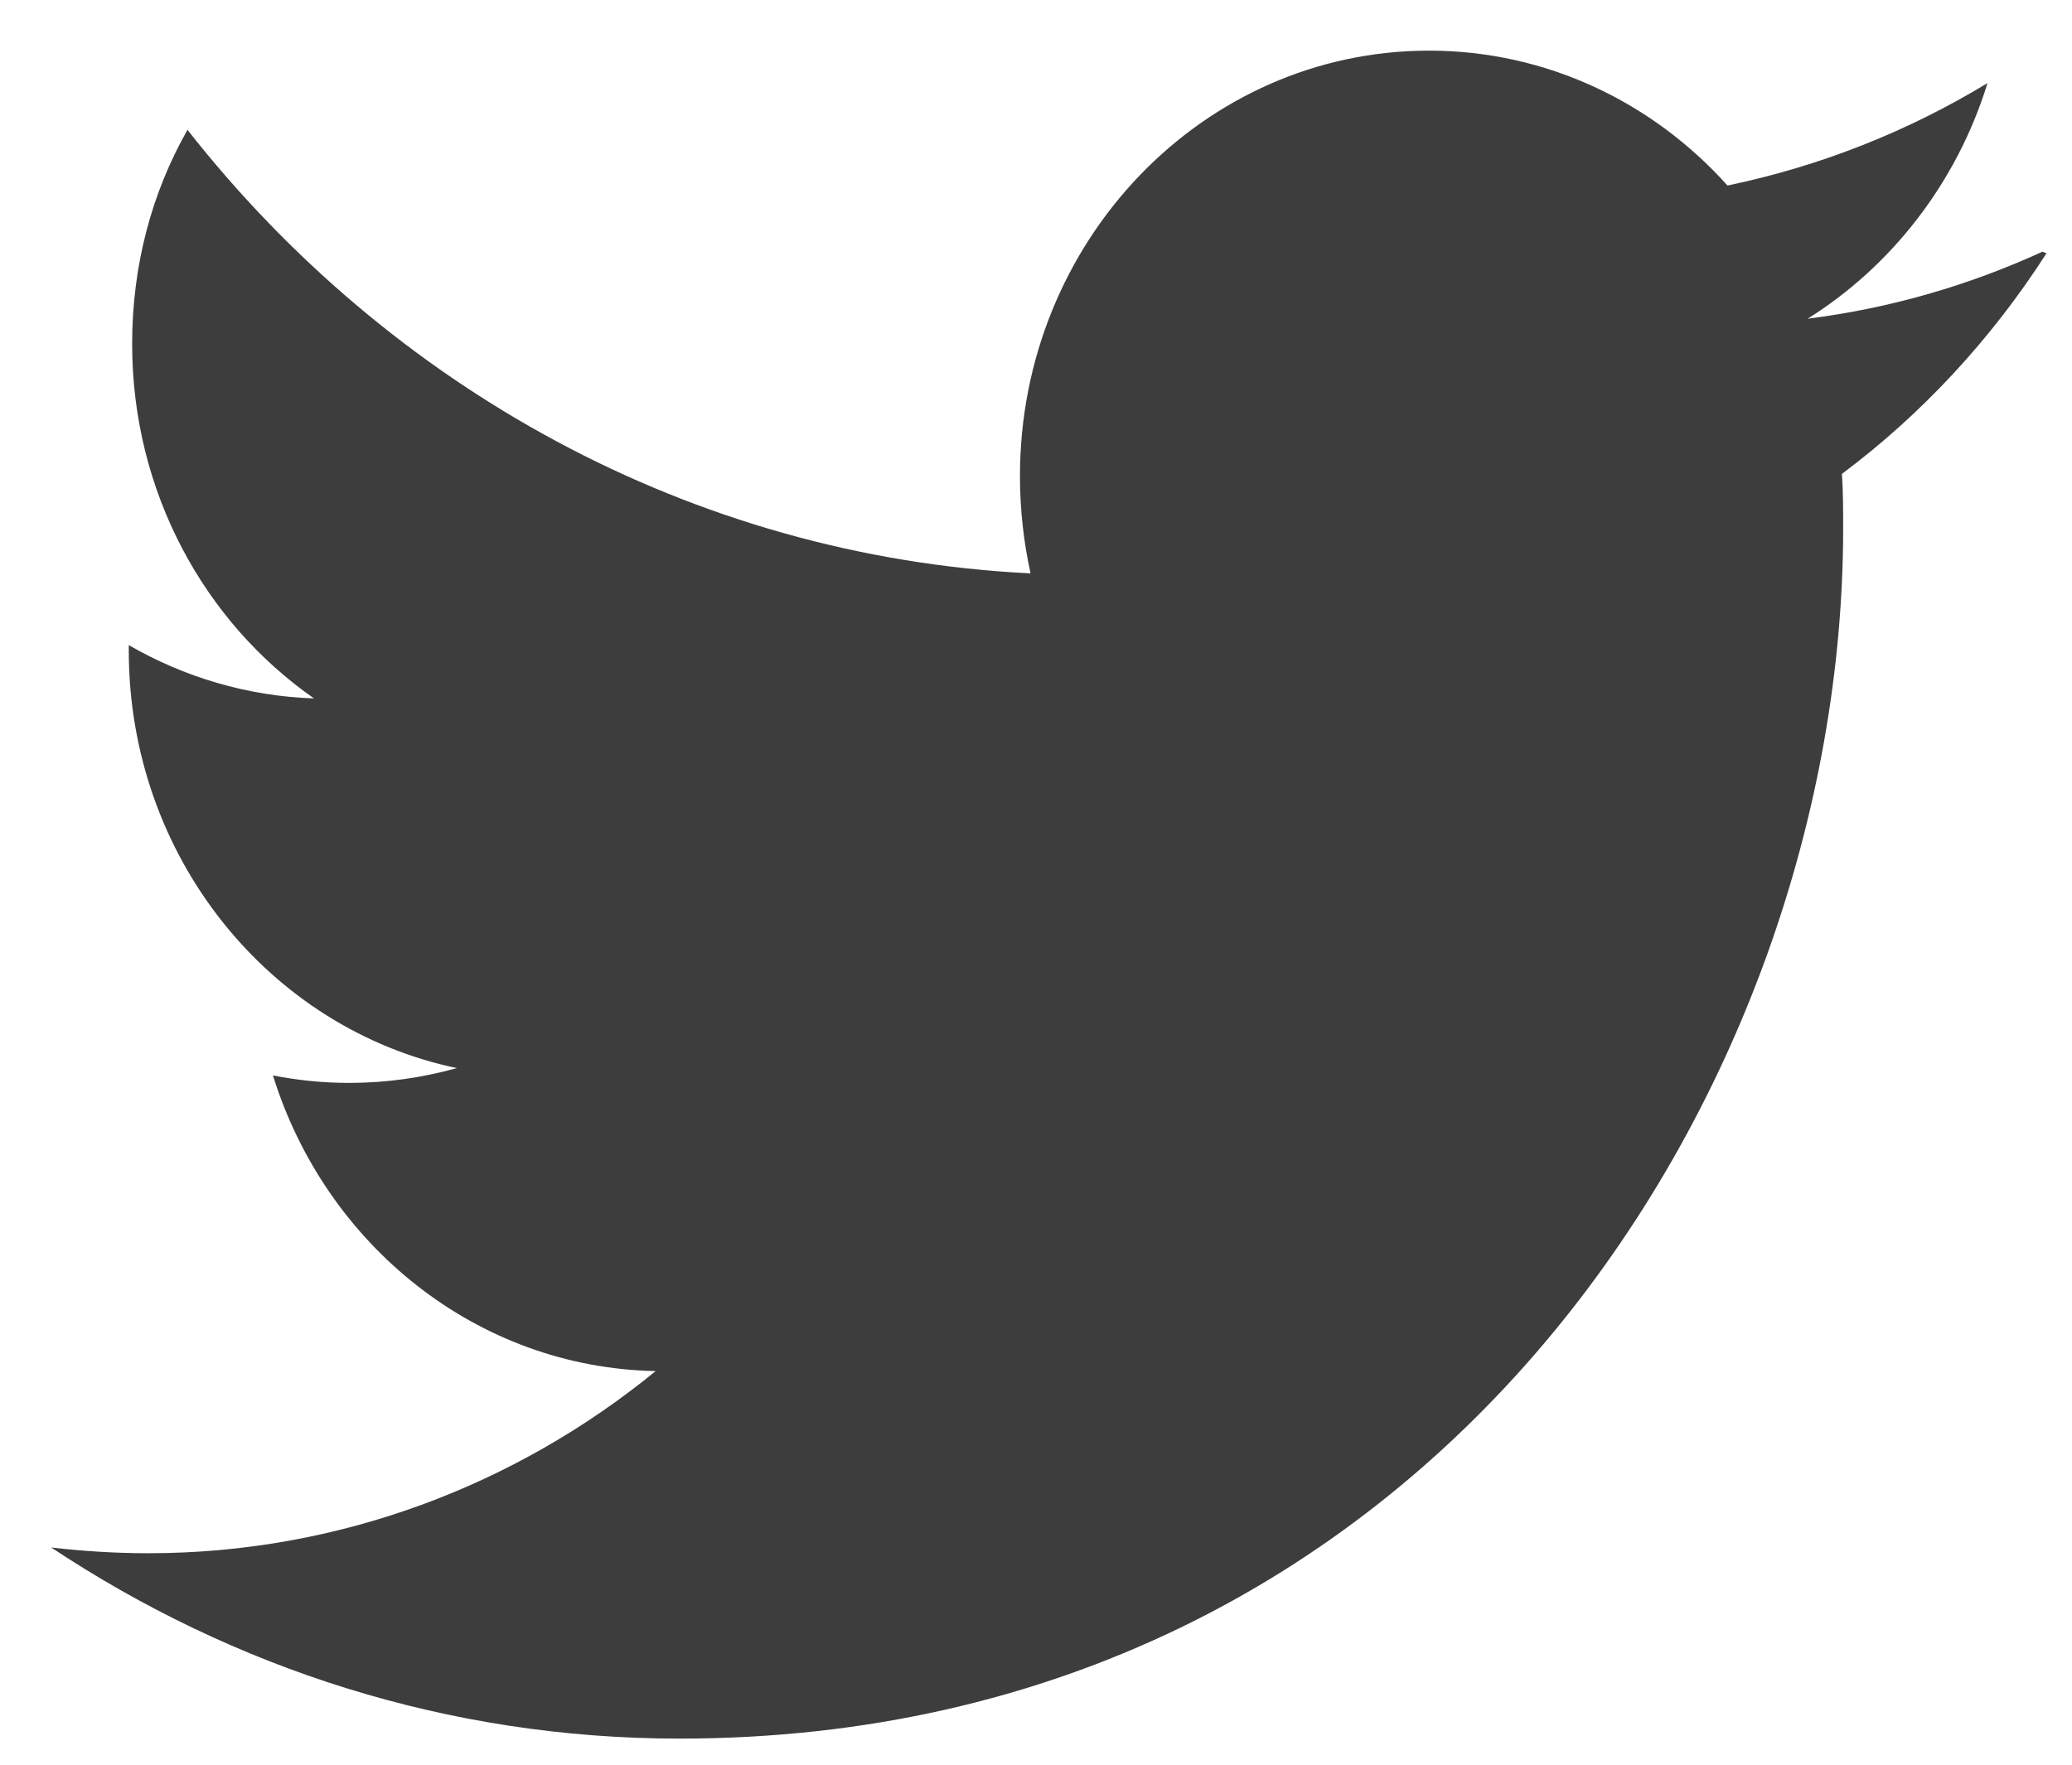 <svg width="27" height="23" viewBox="0 0 27 23" fill="none" xmlns="http://www.w3.org/2000/svg">
<path fill-rule="evenodd" clip-rule="evenodd" d="M26.616 3.28C25.657 3.719 24.633 4.018 23.555 4.154C24.654 3.465 25.499 2.379 25.899 1.083C24.868 1.709 23.727 2.165 22.511 2.418C21.541 1.337 20.157 0.66 18.621 0.66C15.678 0.66 13.291 3.145 13.291 6.205C13.291 6.645 13.34 7.068 13.429 7.473C8.998 7.255 5.071 5.04 2.443 1.692C1.981 2.506 1.722 3.452 1.722 4.483C1.722 6.412 2.664 8.107 4.092 9.103C3.218 9.073 2.396 8.823 1.678 8.408V8.477C1.678 11.167 3.512 13.41 5.953 13.921C5.506 14.046 5.033 14.114 4.549 14.114C4.209 14.114 3.883 14.08 3.557 14.017C4.24 16.219 6.206 17.825 8.544 17.87C6.724 19.358 4.418 20.244 1.934 20.244C1.512 20.244 1.09 20.218 0.667 20.169C3.038 21.741 5.832 22.66 8.853 22.66C18.661 22.66 24.018 14.206 24.018 6.887C24.018 6.651 24.018 6.413 24.002 6.176C25.043 5.399 25.952 4.417 26.667 3.302L26.616 3.28Z" fill="#3D3D3D"/>
</svg>
